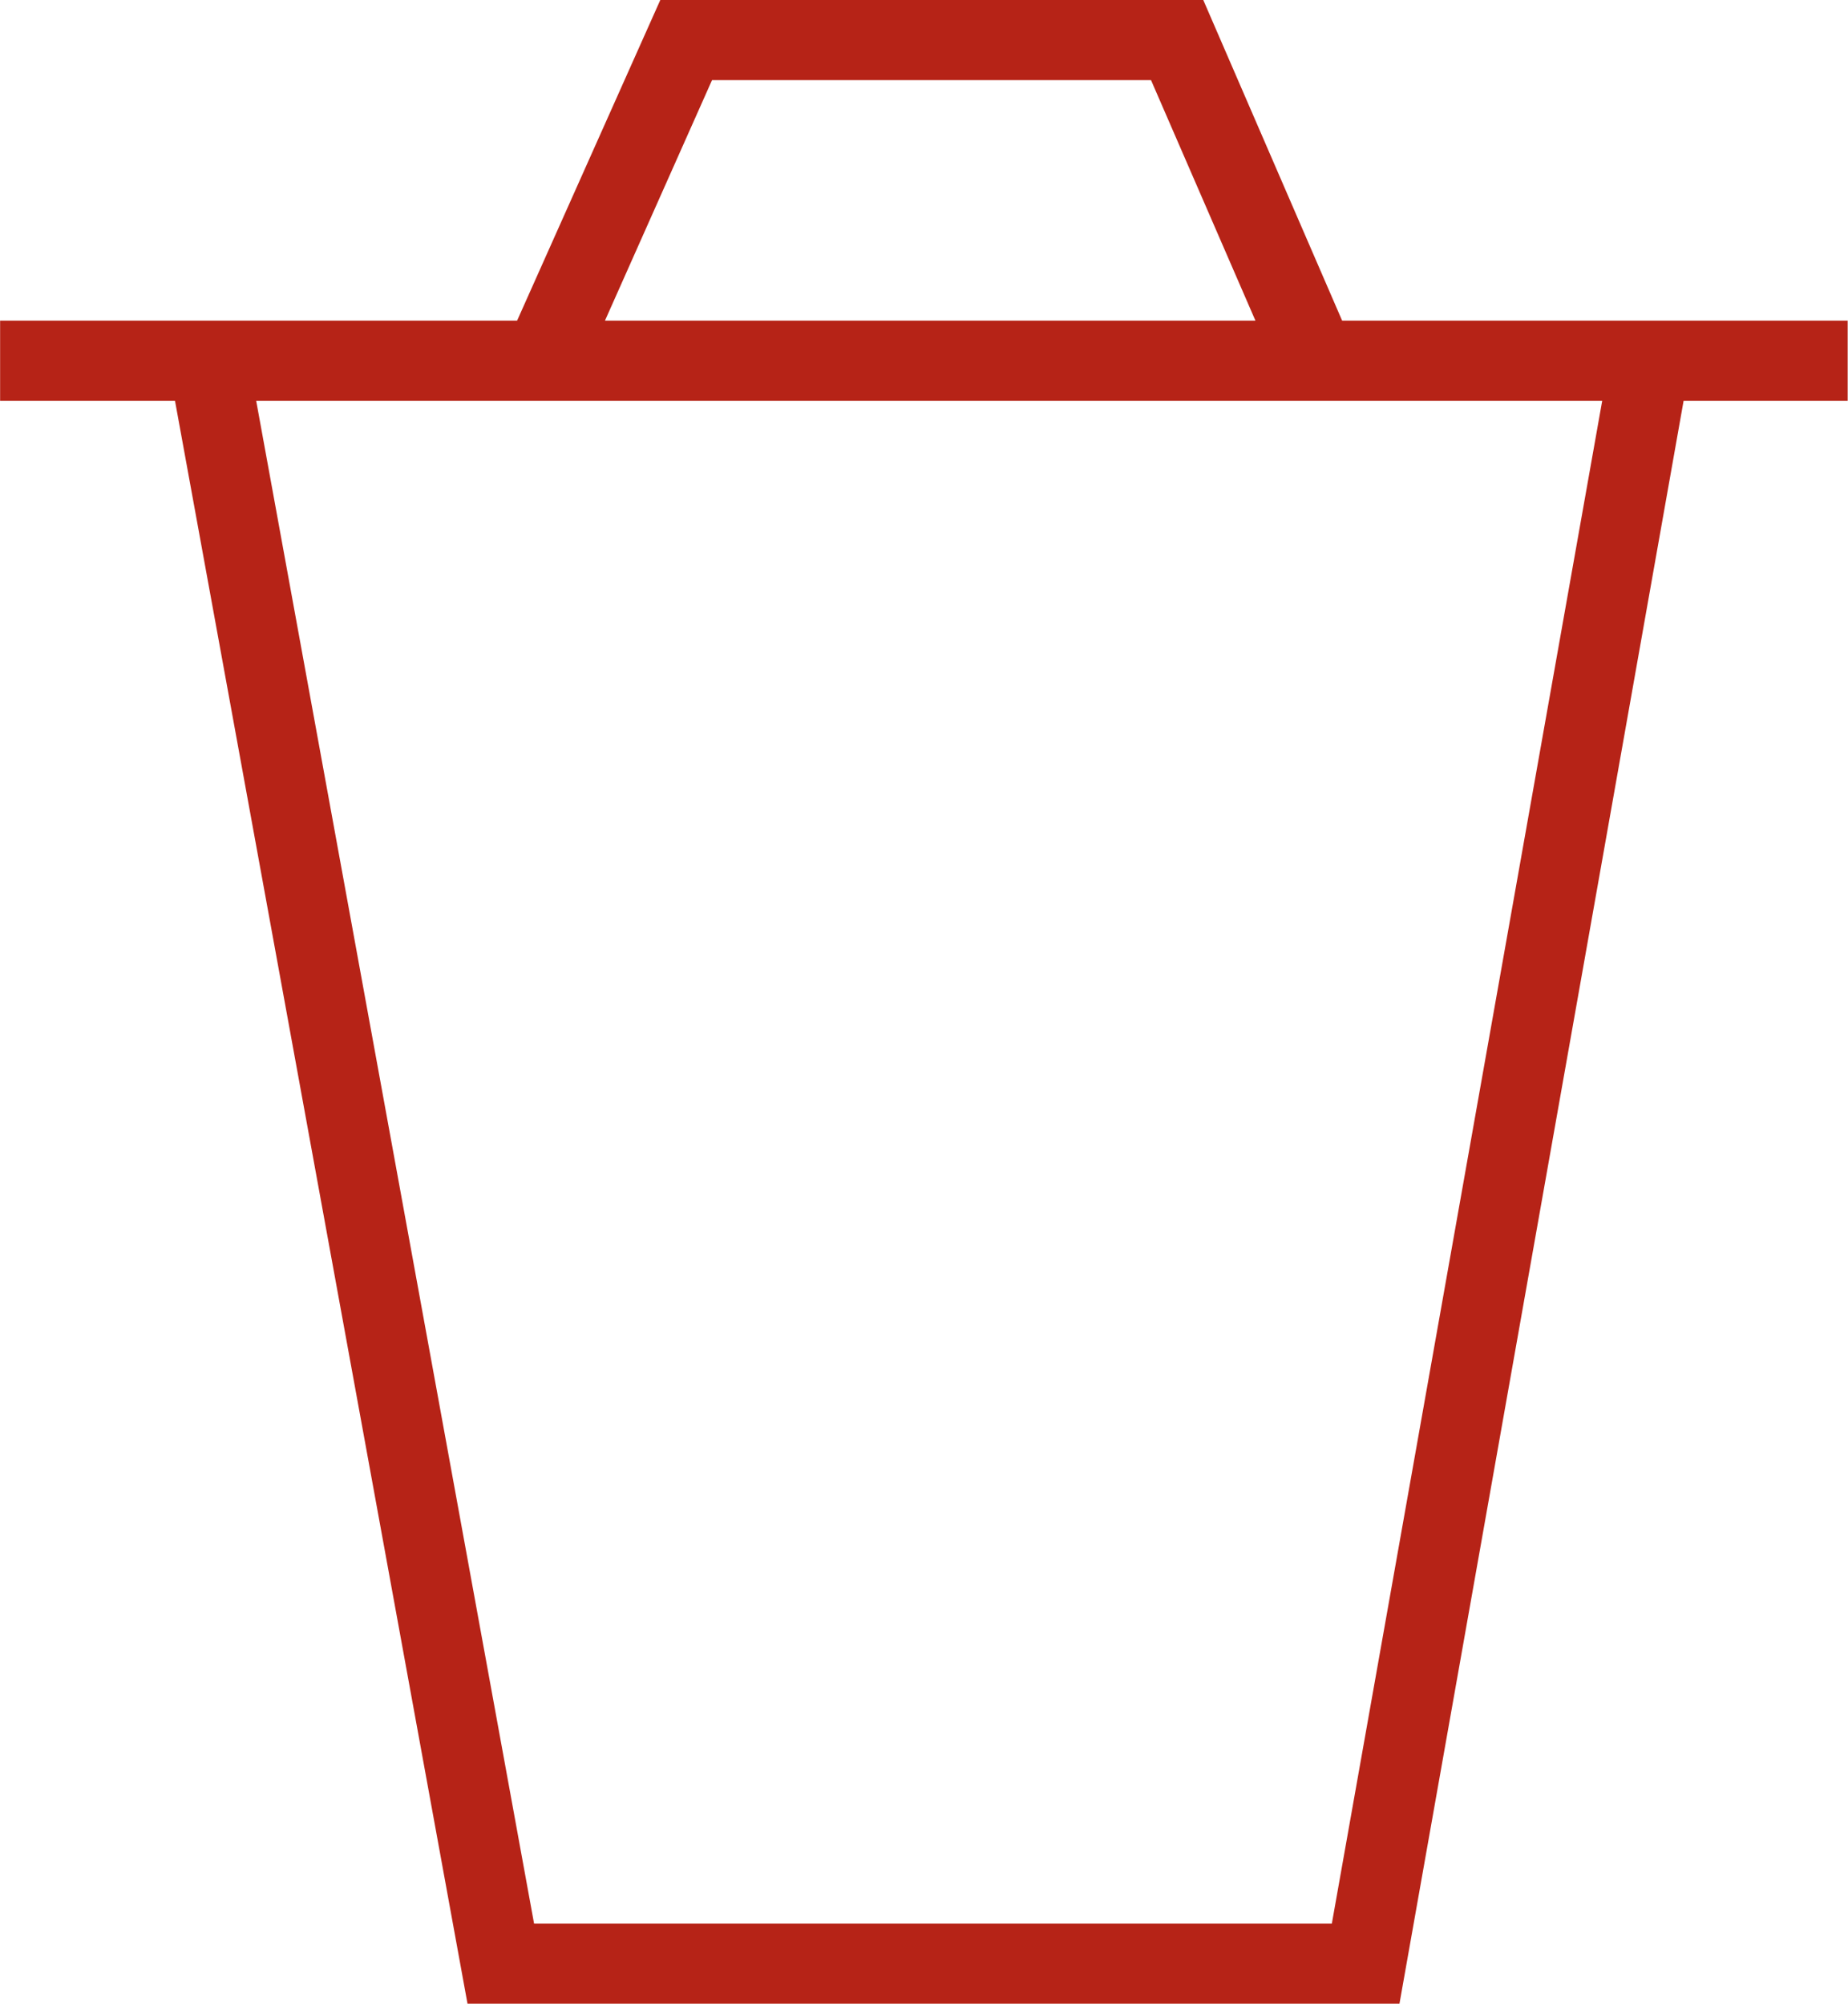 <svg xmlns="http://www.w3.org/2000/svg" width="17.436" height="18.905" viewBox="0 0 17.436 18.905"><defs><style>.a{fill:#b62317;}</style></defs><g transform="translate(14.063 -9.187)"><path class="a" d="M1.054,12.968h-12.7l2.622,14.368h7.527Zm-13.6-.756h3.362l1.351-3.025H-2.71L-1.4,12.212h4.77v.756H1.822L-.859,28.092H-9.652l-2.76-15.124h-1.65v-.756Zm4.191,0h6.137l-.985-2.269H-7.345Z"/></g></svg>